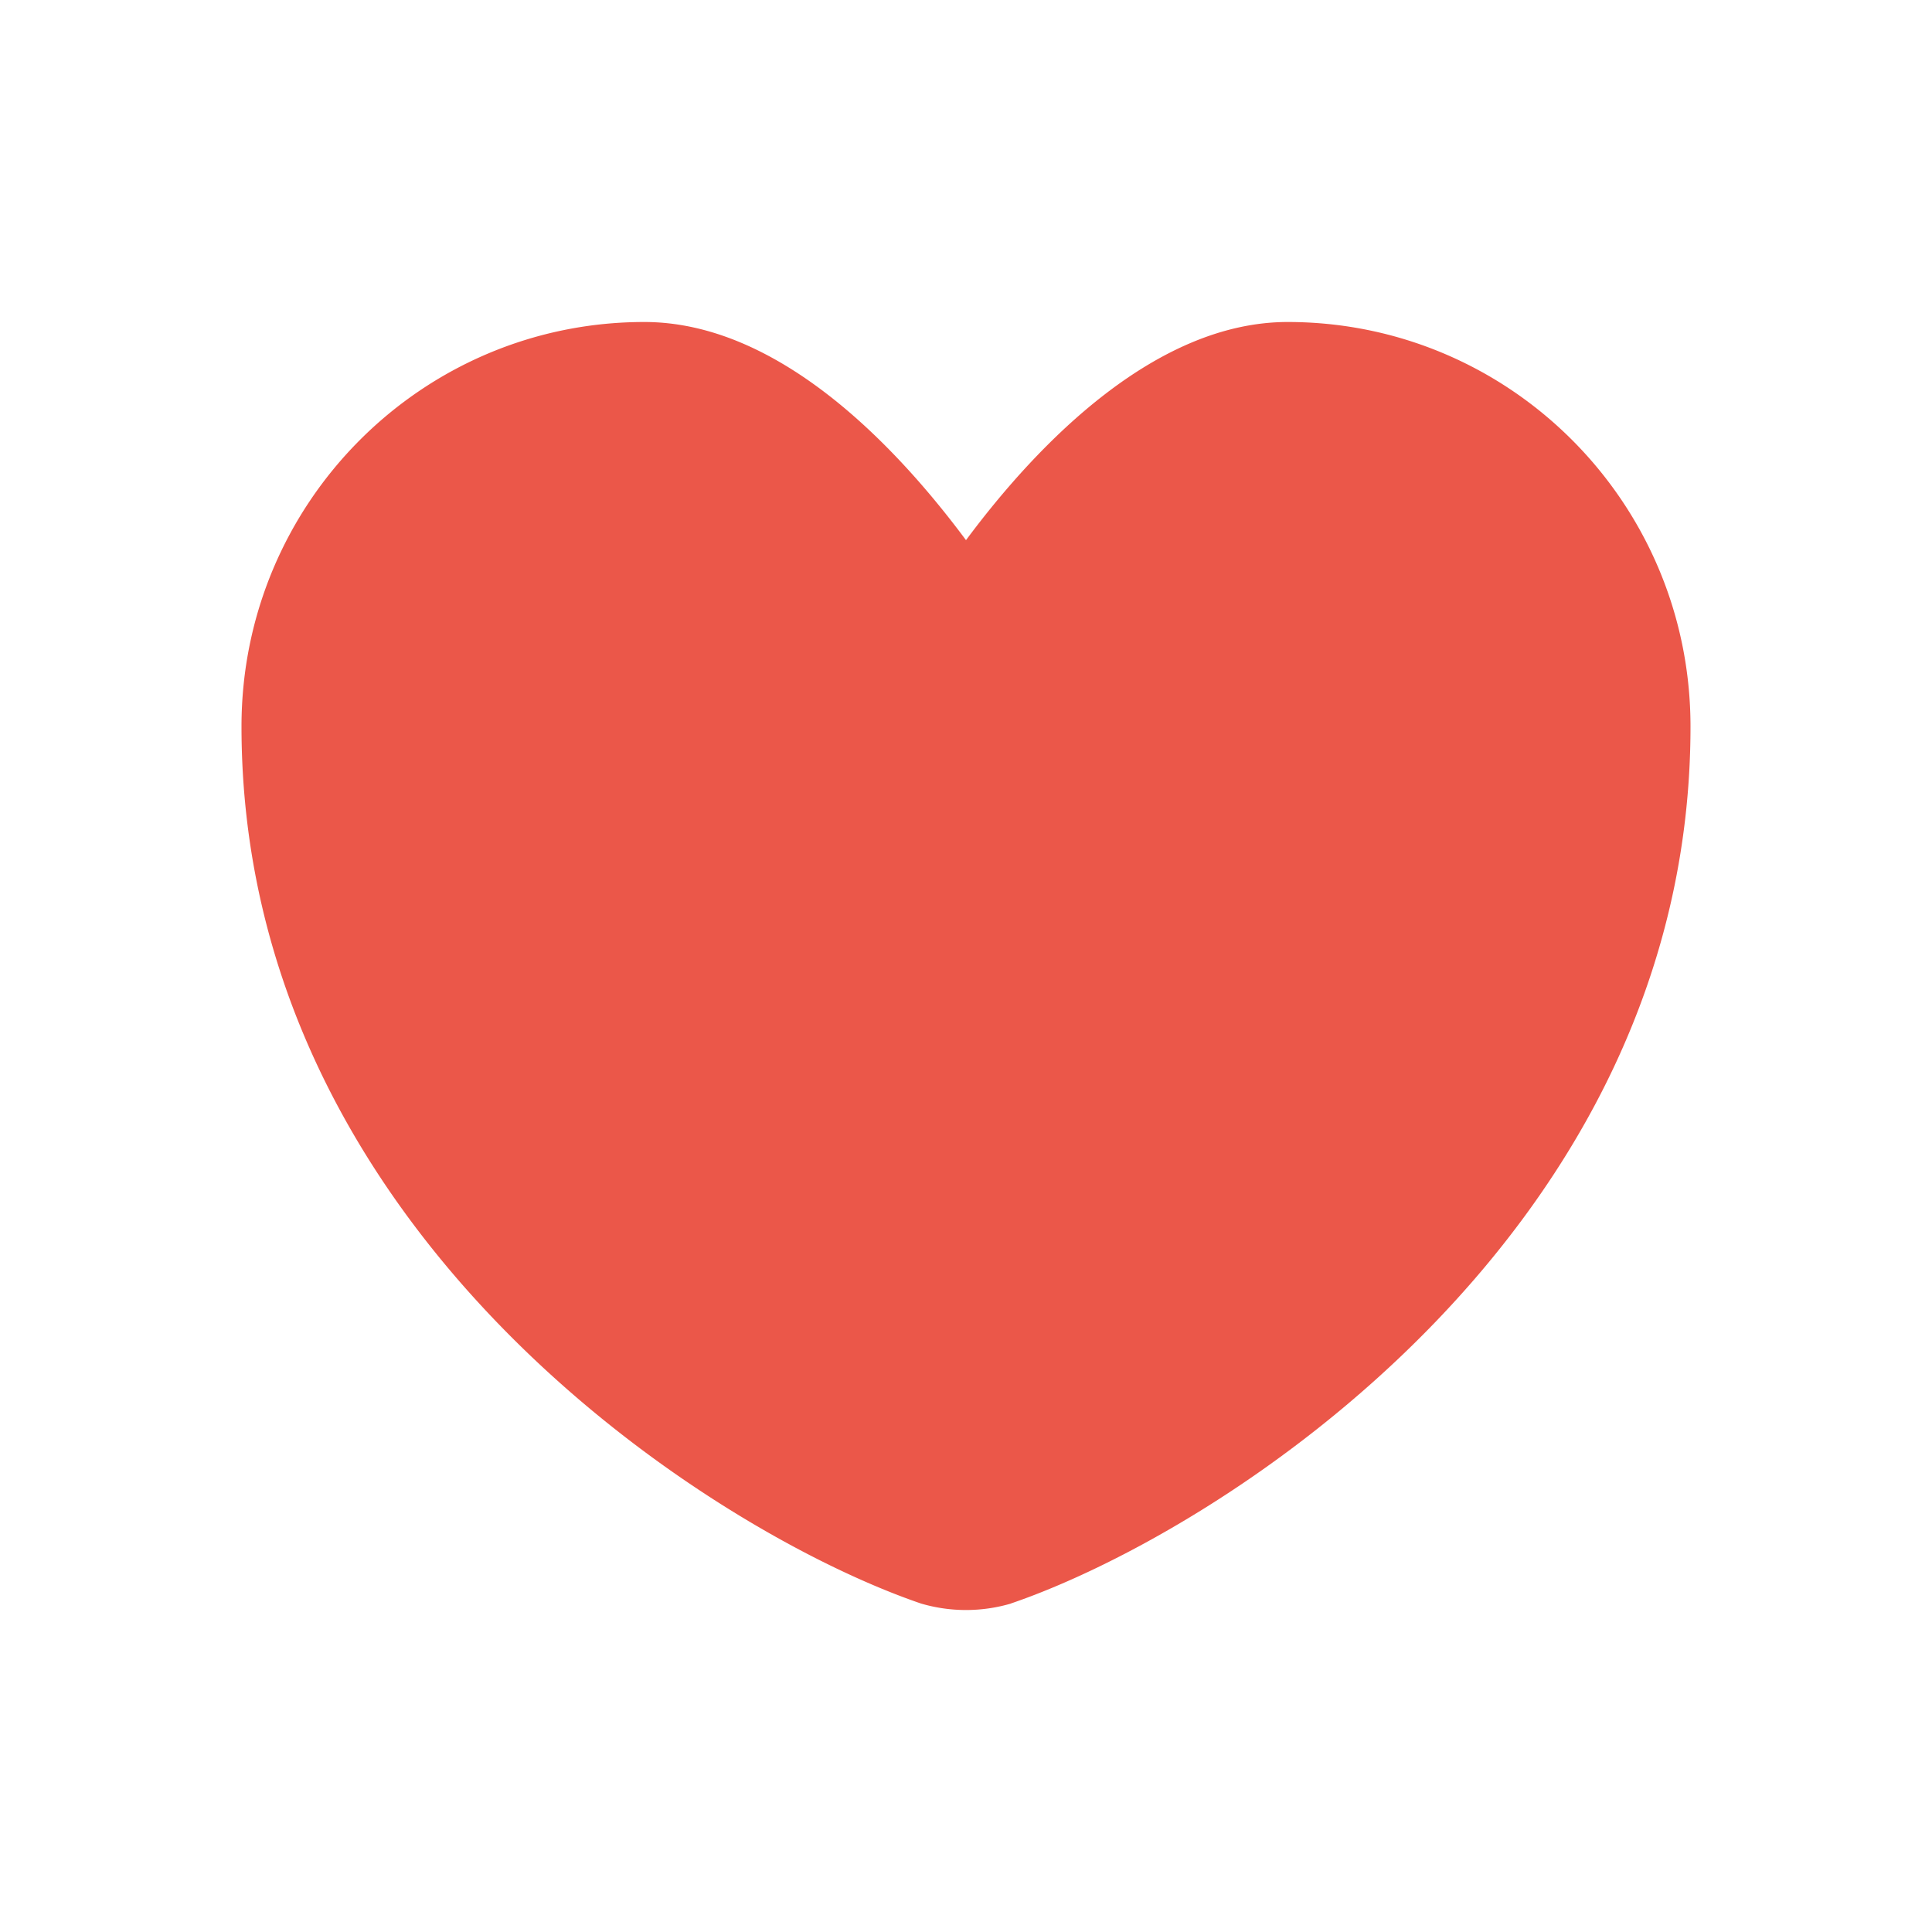 <svg width="24" height="24" fill="none" xmlns="http://www.w3.org/2000/svg"><path d="M12.558 19.92a1.98 1.98 0 0 1-1.116 0C8.832 19.03 3 15.316 3 9.024 3 6.247 5.241 4 8.004 4 9.642 4 11.091 5.487 12 6.71 12.909 5.486 14.367 4 15.996 4 18.759 4 21 6.247 21 9.025c0 6.292-5.832 10.004-8.442 10.894Z" fill="#EB5749"/></svg>